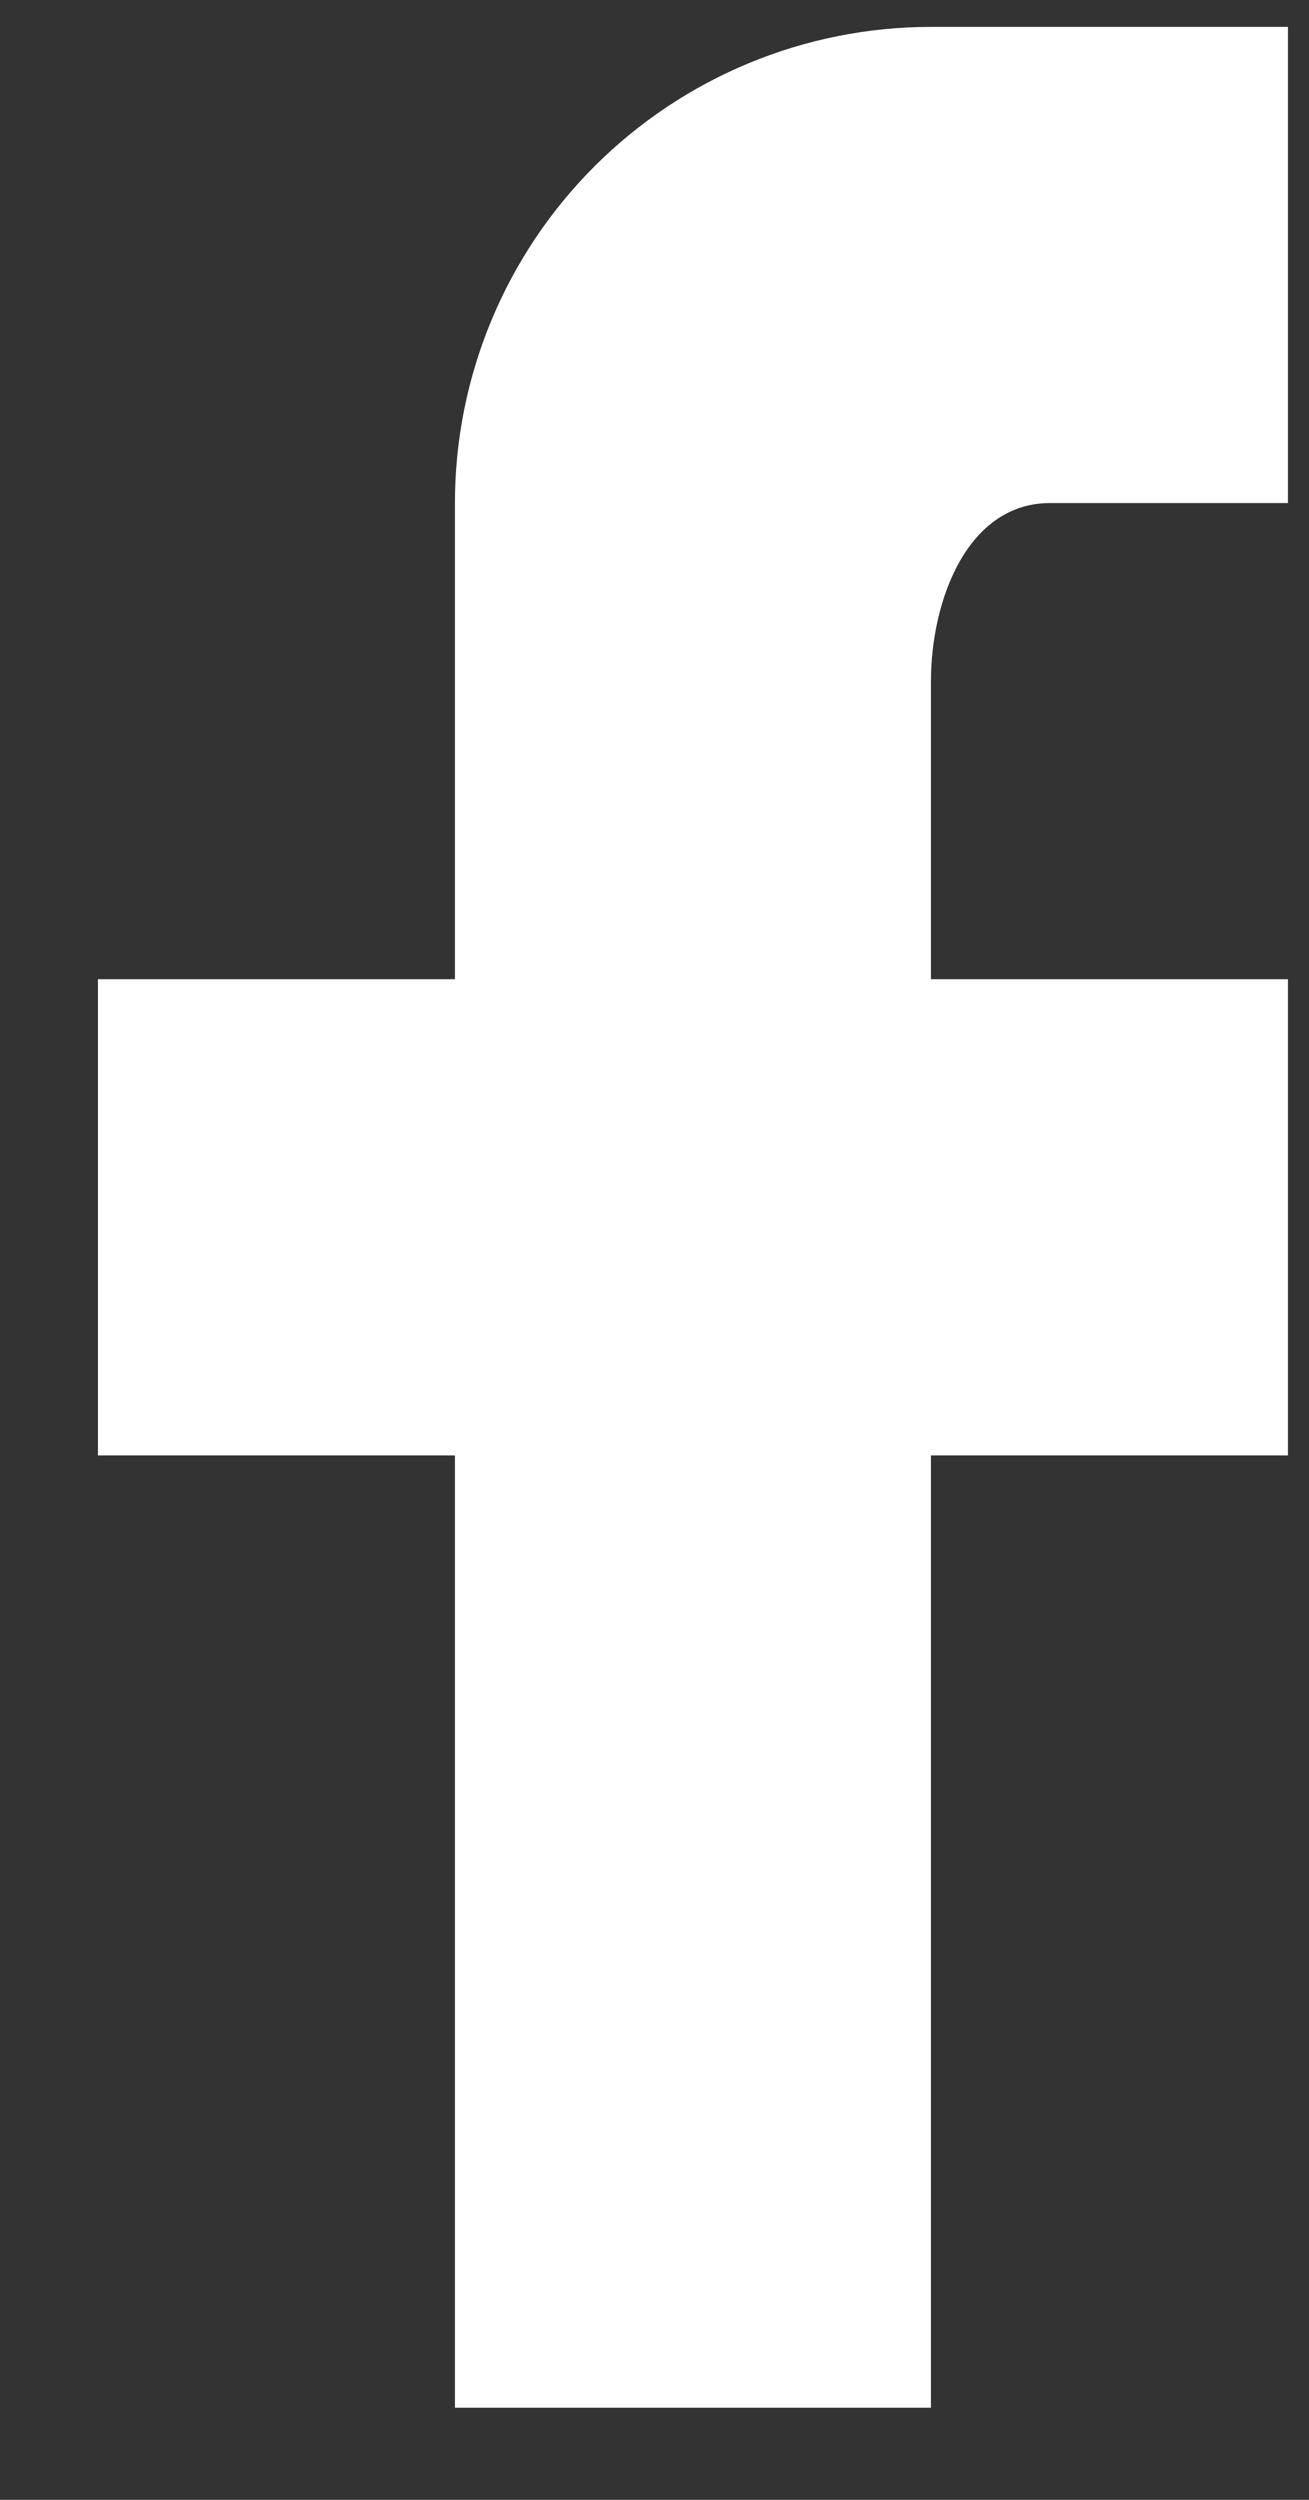 <svg width="11" height="21" viewBox="0 0 11 21" fill="none" xmlns="http://www.w3.org/2000/svg">
<rect x="0" y="0" width="11" height="21" fill="#333333" stroke="none"/>
<path d="M10.823 0.226V4.226H8.823C8.133 4.226 7.823 5.036 7.823 5.726V8.226H10.823V12.226H7.823V20.226H3.823V12.226H0.823V8.226H3.823V4.226C3.823 3.165 4.245 2.148 4.995 1.398C5.745 0.648 6.762 0.226 7.823 0.226H10.823Z" fill="white"/>
</svg>
